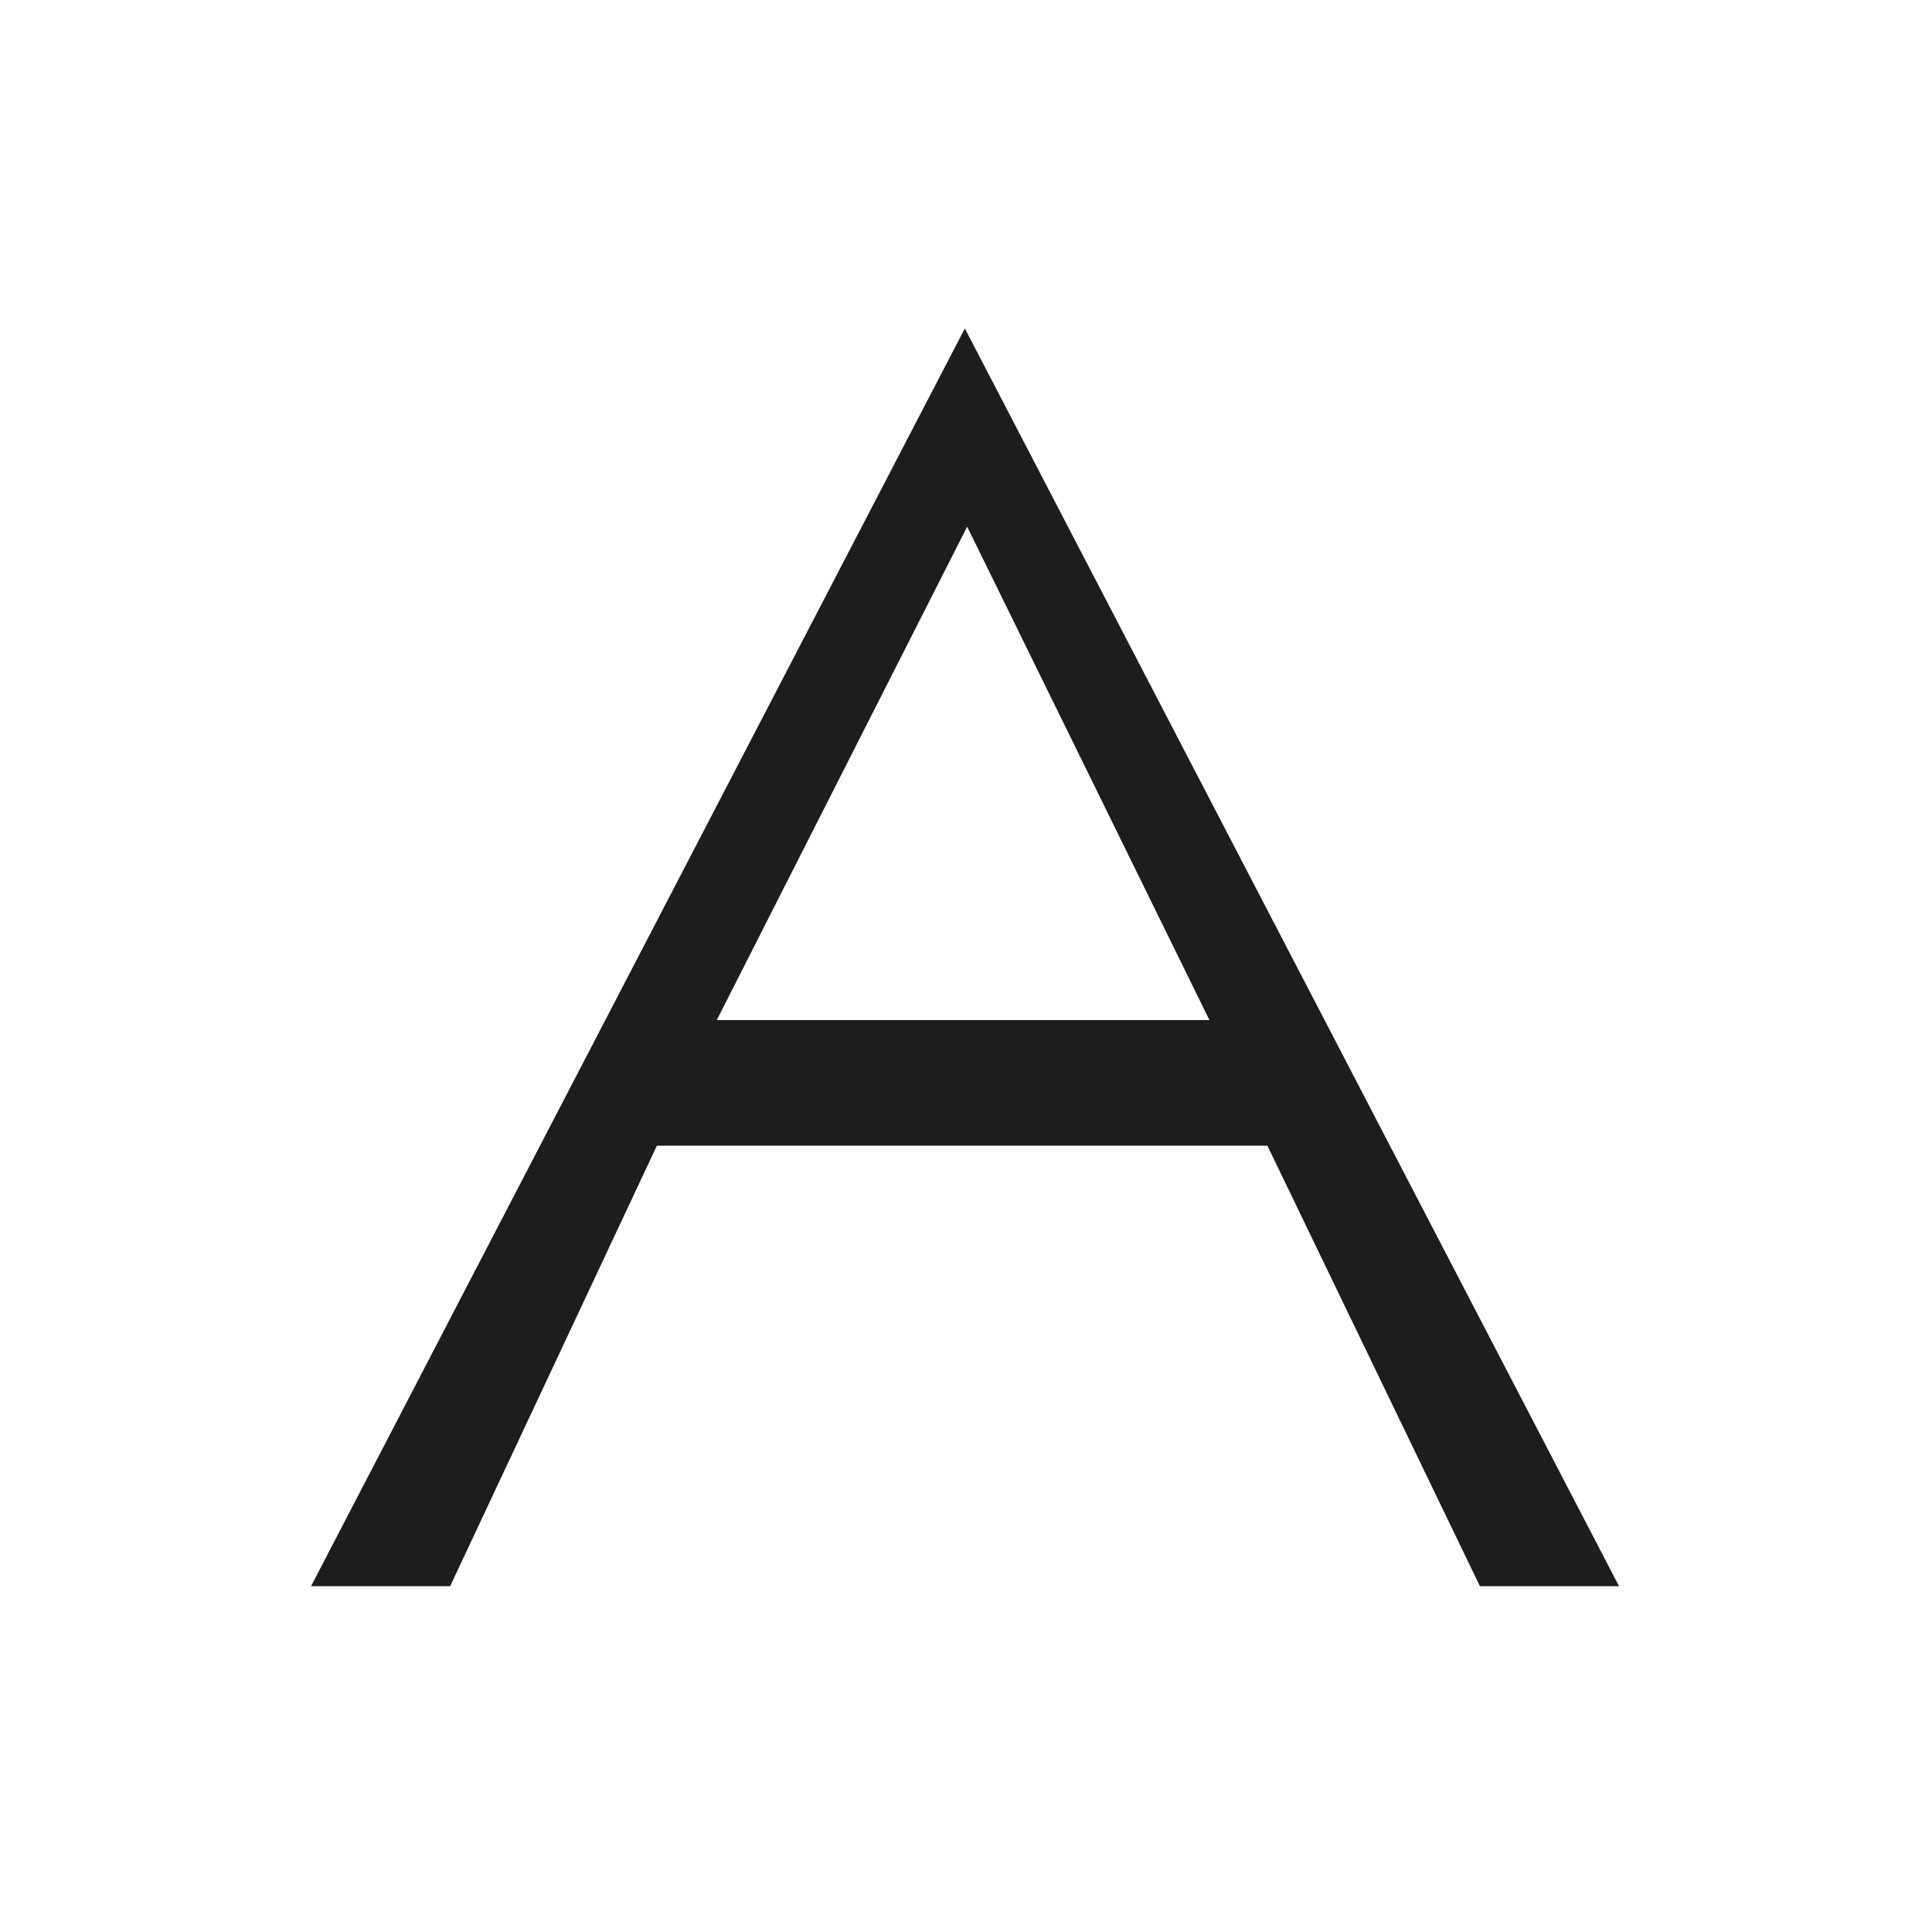 <?xml version="1.0" encoding="utf-8"?>
<!-- Generator: Adobe Illustrator 18.1.1, SVG Export Plug-In . SVG Version: 6.00 Build 0)  -->
<svg version="1.1" id="Layer_1" xmlns="http://www.w3.org/2000/svg" xmlns:xlink="http://www.w3.org/1999/xlink" x="0px" y="0px"
	 viewBox="0 0 500 500" enable-background="new 0 0 500 500" xml:space="preserve">
<path fill="#1D1D1B" d="M383,410.5h36L249.7,85l0,0L80.5,410.5h36l53.5-114h158L383,410.5z M185.5,264l64.8-127.7L313,264H185.5z"/>
</svg>
